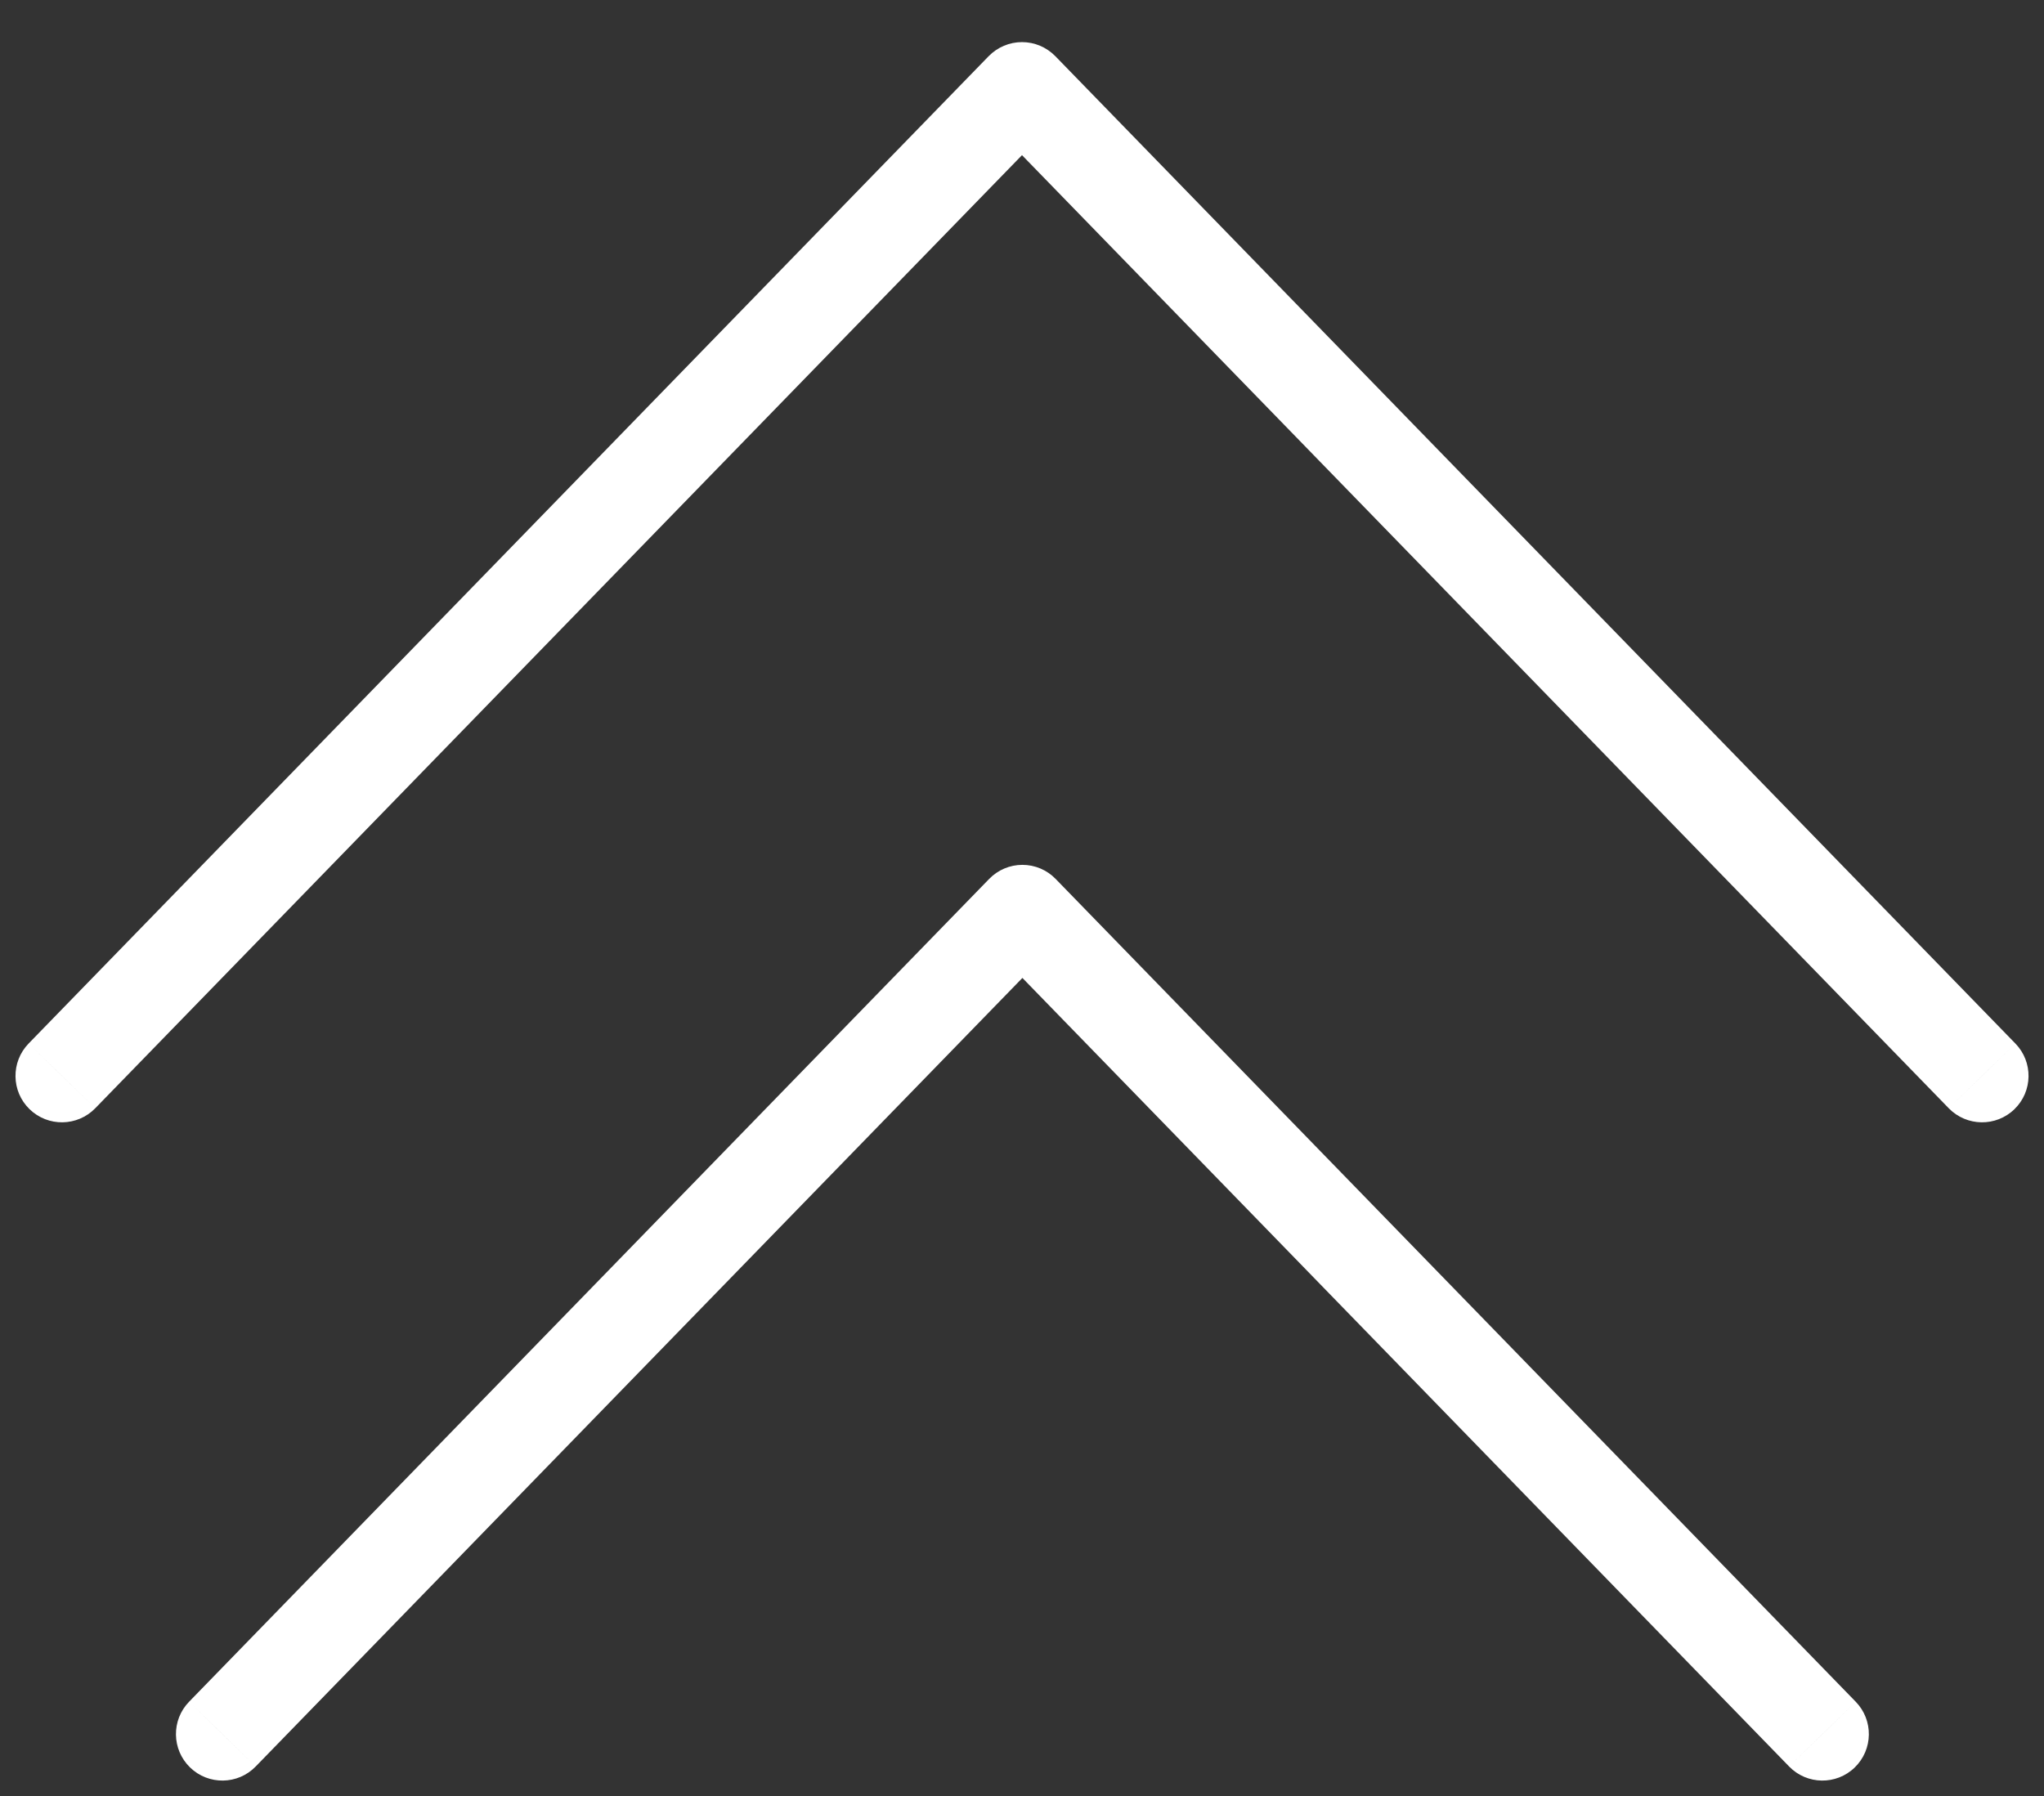 <svg width="33" height="29" viewBox="0 0 33 29" fill="none" xmlns="http://www.w3.org/2000/svg">
<rect x="0" y="0" width="33" height="29" fill="#333333" stroke="none"/>
<path d="M31.462 17.895C31.751 18.192 32.226 18.199 32.523 17.91C32.82 17.622 32.827 17.147 32.538 16.85L31.462 17.895ZM16.5 1.43L17.038 0.907C16.896 0.762 16.703 0.68 16.5 0.68C16.297 0.68 16.104 0.762 15.962 0.907L16.5 1.43ZM0.462 16.85C0.174 17.147 0.18 17.622 0.477 17.91C0.774 18.199 1.249 18.192 1.538 17.895L0.462 16.85ZM28.885 28.524C29.173 28.821 29.648 28.828 29.945 28.539C30.242 28.25 30.249 27.775 29.96 27.478L28.885 28.524ZM16.506 14.715L17.044 14.193C16.903 14.047 16.709 13.965 16.506 13.965C16.304 13.965 16.11 14.047 15.969 14.193L16.506 14.715ZM3.053 27.478C2.764 27.775 2.771 28.25 3.068 28.539C3.365 28.828 3.84 28.821 4.128 28.524L3.053 27.478ZM32 17.372L32.538 16.85L17.038 0.907L16.5 1.43L15.962 1.952L31.462 17.895L32 17.372ZM16.5 1.43L15.962 0.907L0.462 16.85L1 17.372L1.538 17.895L17.038 1.952L16.5 1.43ZM29.422 28.001L29.96 27.478L17.044 14.193L16.506 14.715L15.969 15.238L28.885 28.524L29.422 28.001ZM16.506 14.715L15.969 14.193L3.053 27.478L3.591 28.001L4.128 28.524L17.044 15.238L16.506 14.715Z" fill="white"/>
</svg>
